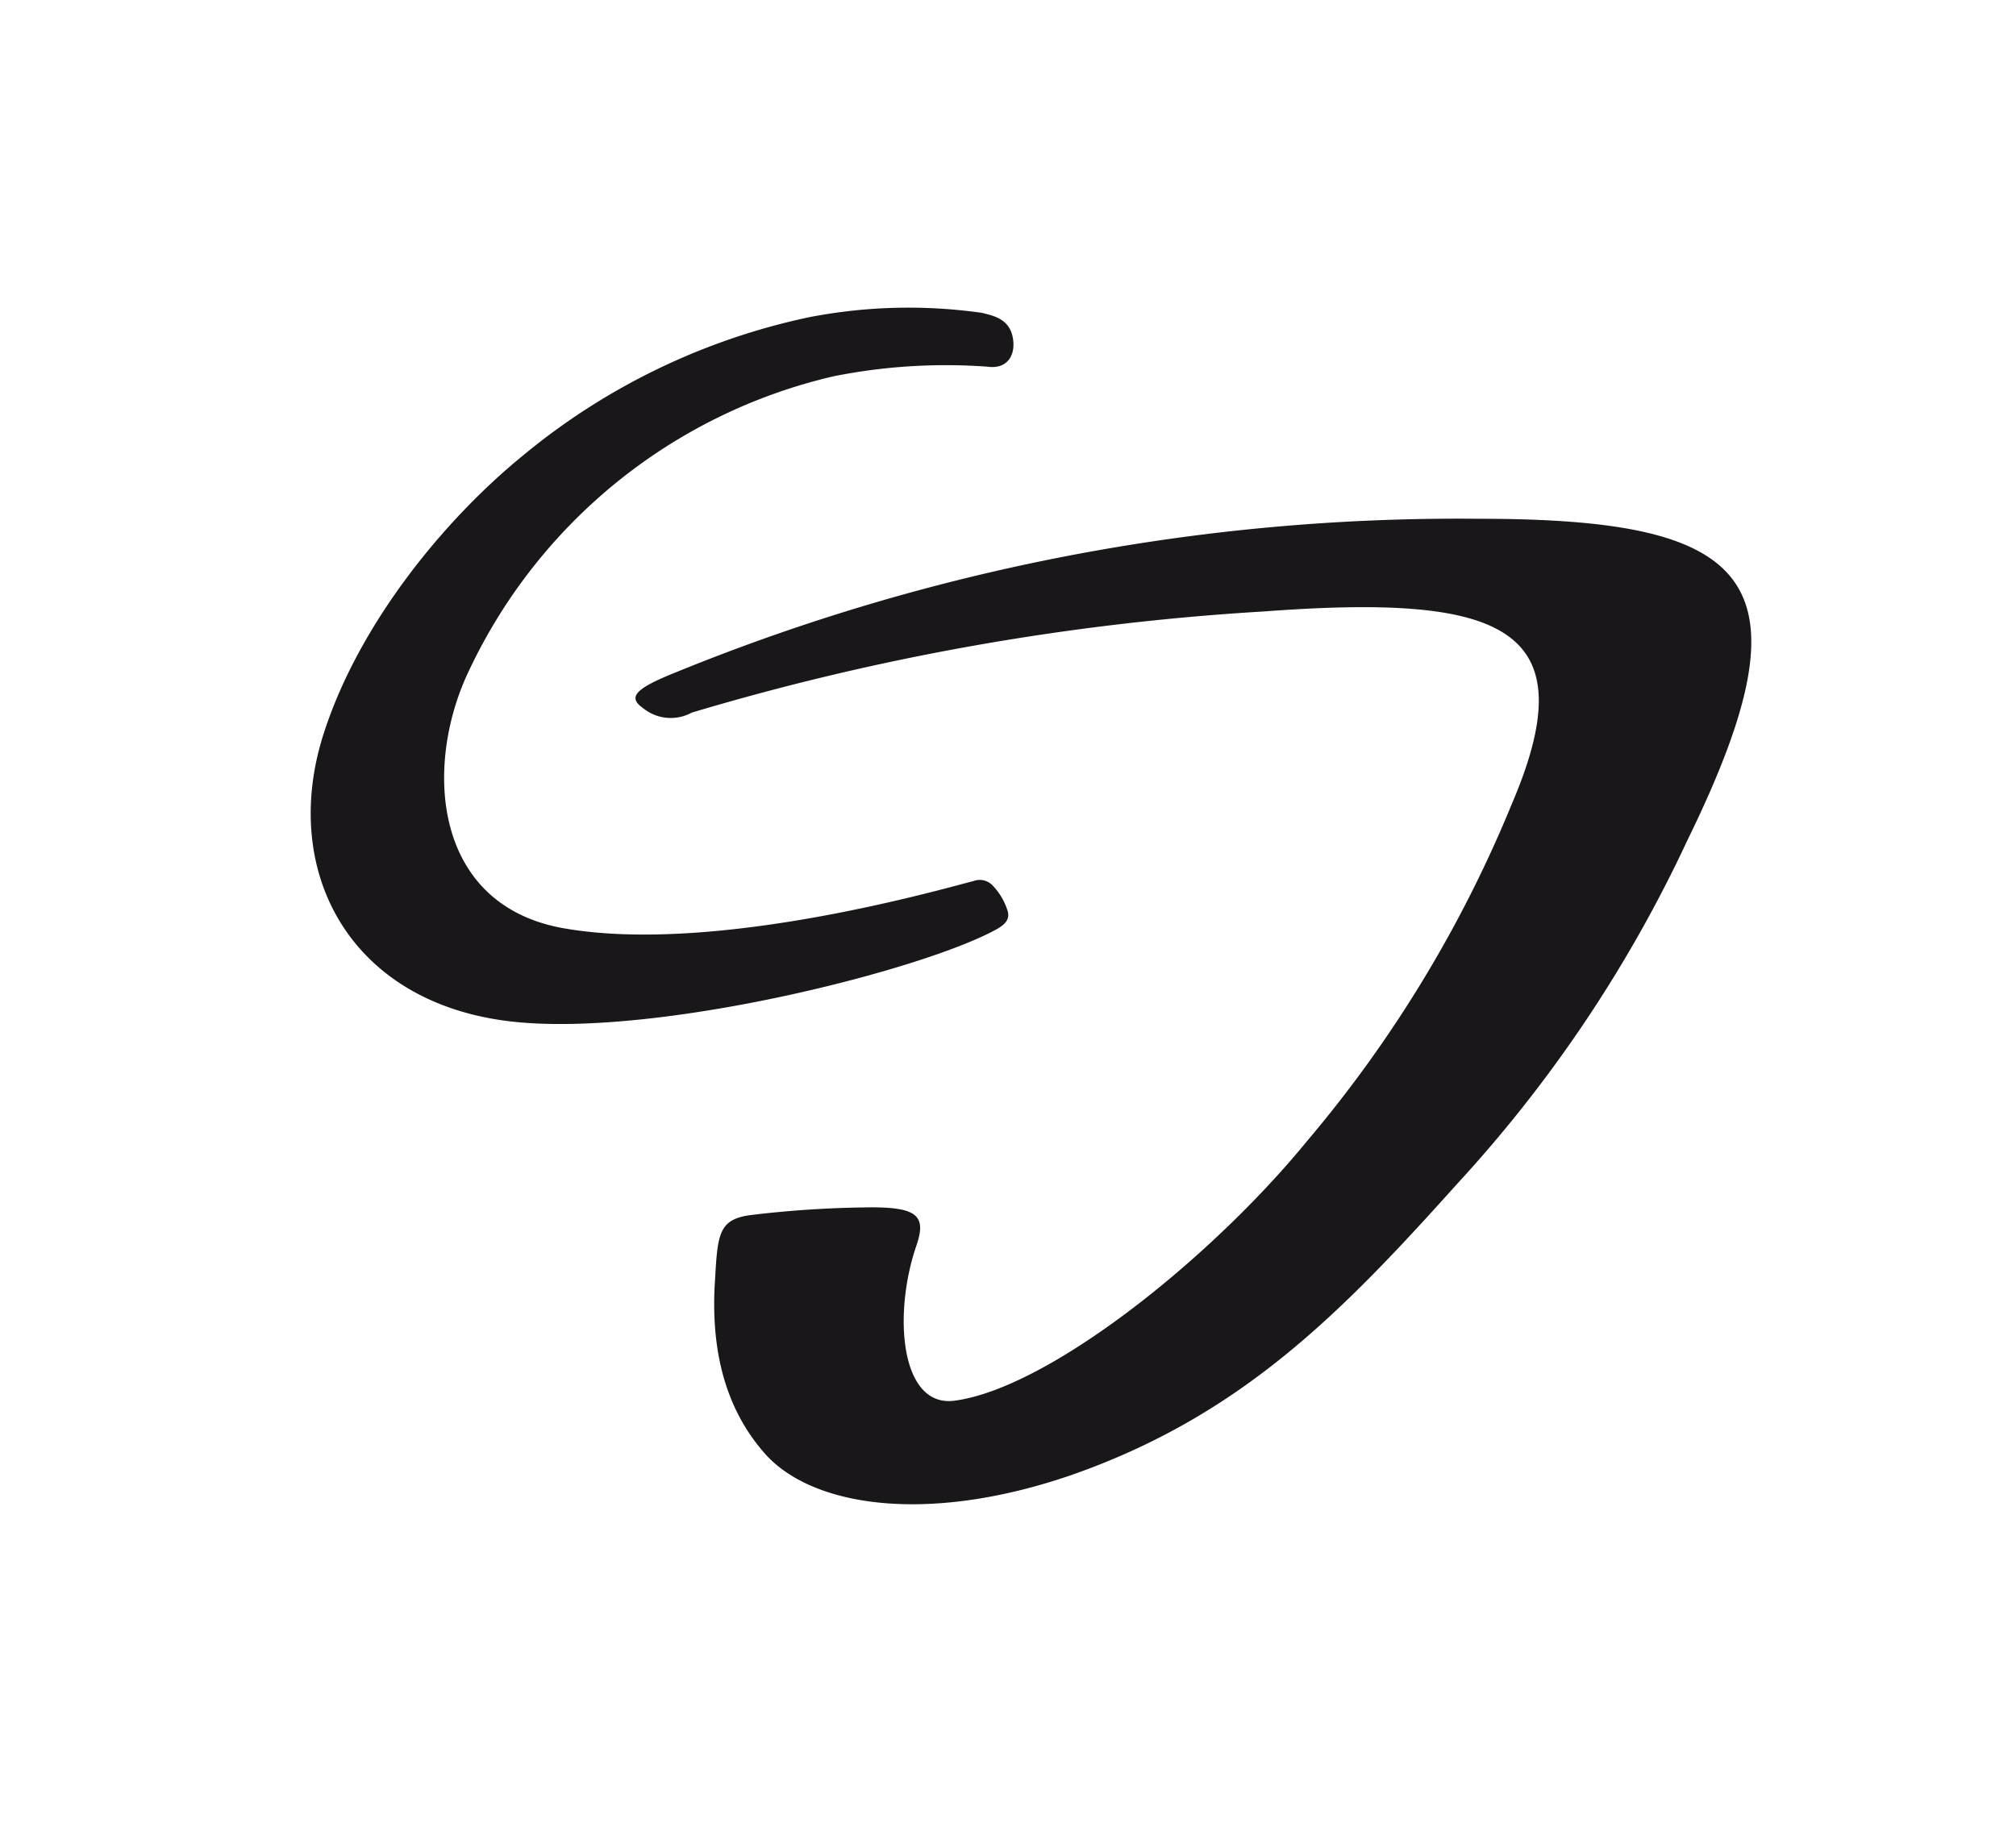 <svg xmlns="http://www.w3.org/2000/svg" viewBox="0 0 101.8 92.08"><defs><style>.cls-1{fill:#1a171b;}</style></defs><title>eric-logo-ed</title><g id="Ebene_2" data-name="Ebene 2"><path class="cls-1" d="M38.64,73.43C41,76.07,46.74,77,54,74.53c8.65-3,13.71-8.2,19.58-14.74A68,68,0,0,0,85.21,42.43C91.66,29.25,88.57,26.2,74.67,26.2a104.51,104.51,0,0,0-40.53,7.75c-2,.8-2.49,1.24-1.67,1.81a2.21,2.21,0,0,0,2.46.23,127.14,127.14,0,0,1,28.9-5.11c12.08-.9,16.35.77,12.5,9.75A63.74,63.74,0,0,1,66,57.63c-4.91,6-13.09,12.49-17.8,13.11-2.73.36-3.12-4.34-1.93-7.82.53-1.54.08-2-2.69-1.94a53.25,53.25,0,0,0-5.55.37c-1.72.19-1.79.9-1.92,3.23C35.88,67.87,36.48,71,38.64,73.43Z"/><path class="cls-1" d="M28.46,46.88C22,45.74,21.41,39,23.52,34.22A27.13,27.13,0,0,1,42.11,19a28.92,28.92,0,0,1,7.77-.48c1,.14,1.43-.61,1.26-1.48s-.83-1.07-1.56-1.24a26.31,26.31,0,0,0-8.72.22,33.52,33.52,0,0,0-14.47,7c-3.91,3.19-8.19,8.38-10,13.89-2.33,7,1.22,13.84,9.62,14.7,7.36.75,20.71-2.65,24.35-4.7.51-.29.65-.59.49-1a3.18,3.18,0,0,0-.7-1.16.89.89,0,0,0-1-.25C48,44.77,36.22,48.25,28.46,46.88Z"/></g></svg>